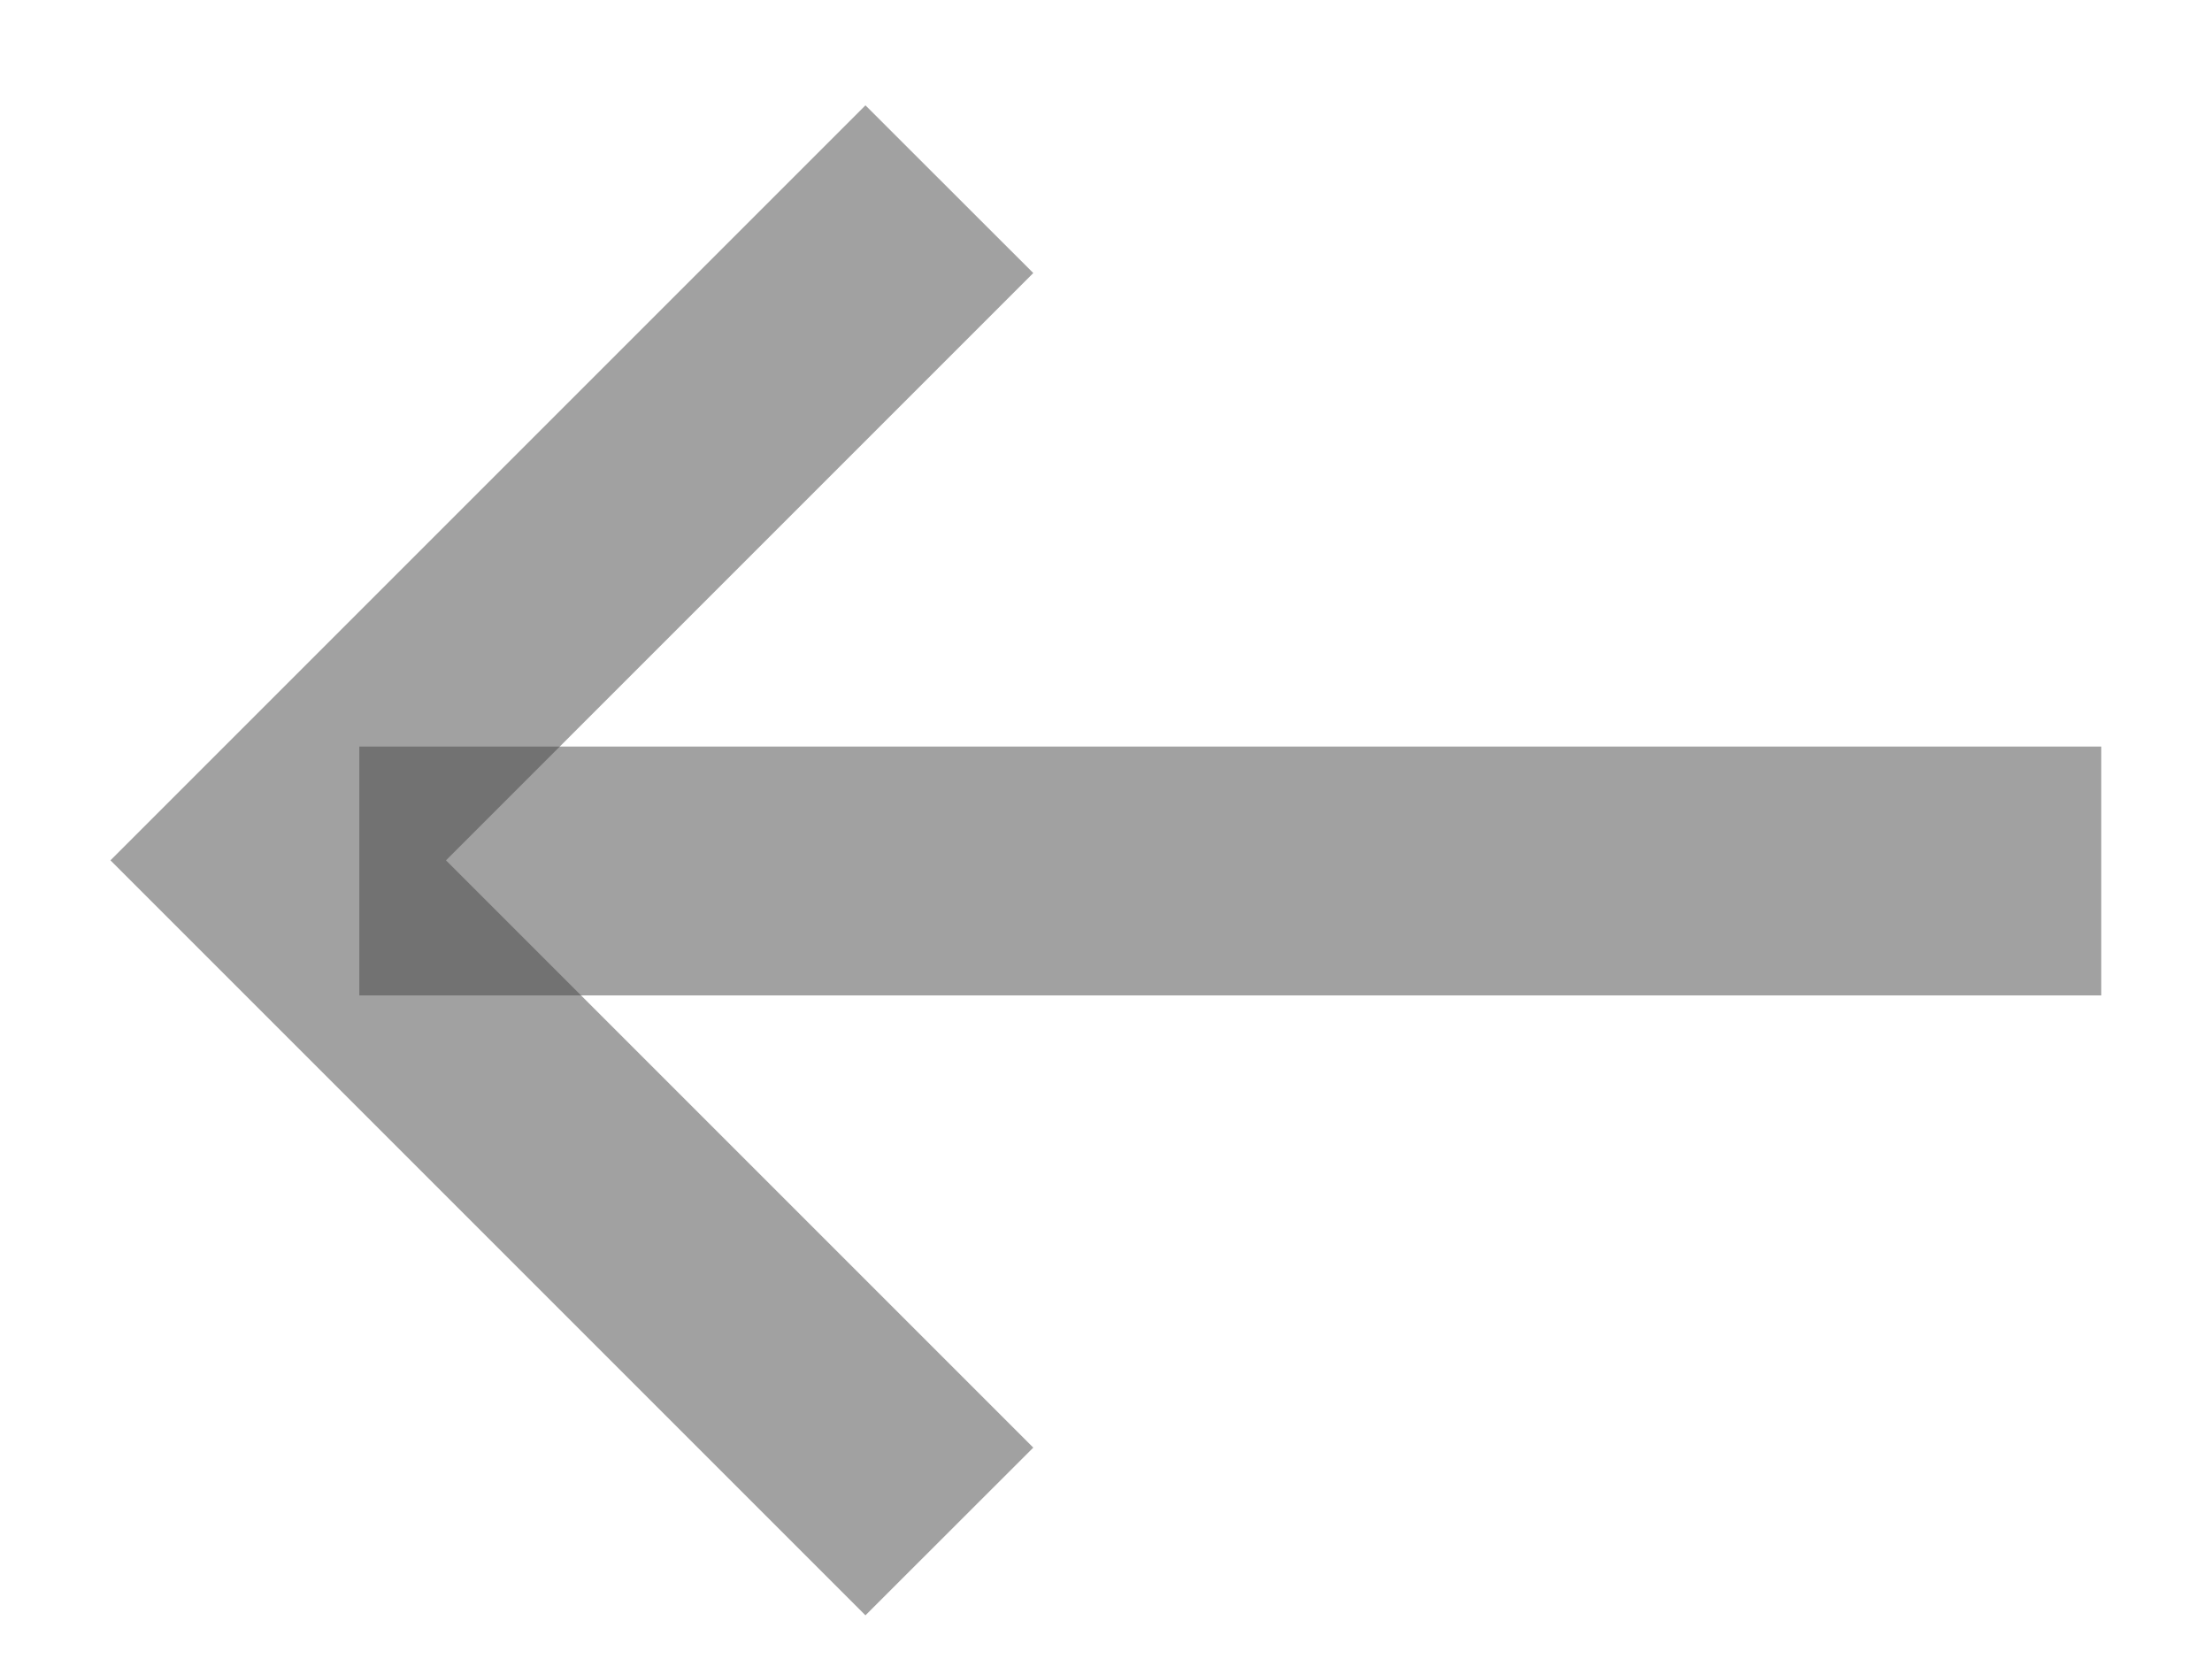 <svg width="16" height="12" viewBox="0 0 16 12" fill="none" xmlns="http://www.w3.org/2000/svg">
<path d="M2.599 7.2L2.599 5.4L15.199 5.4L15.199 7.2L2.599 7.2Z" fill="#444444" fill-opacity="0.5"/>
<path d="M0.799 6.223L6.26 0.762L7.474 1.975L3.226 6.223L7.474 10.471L6.26 11.684L0.799 6.223Z" fill="#444444" fill-opacity="0.5"/>
</svg>
